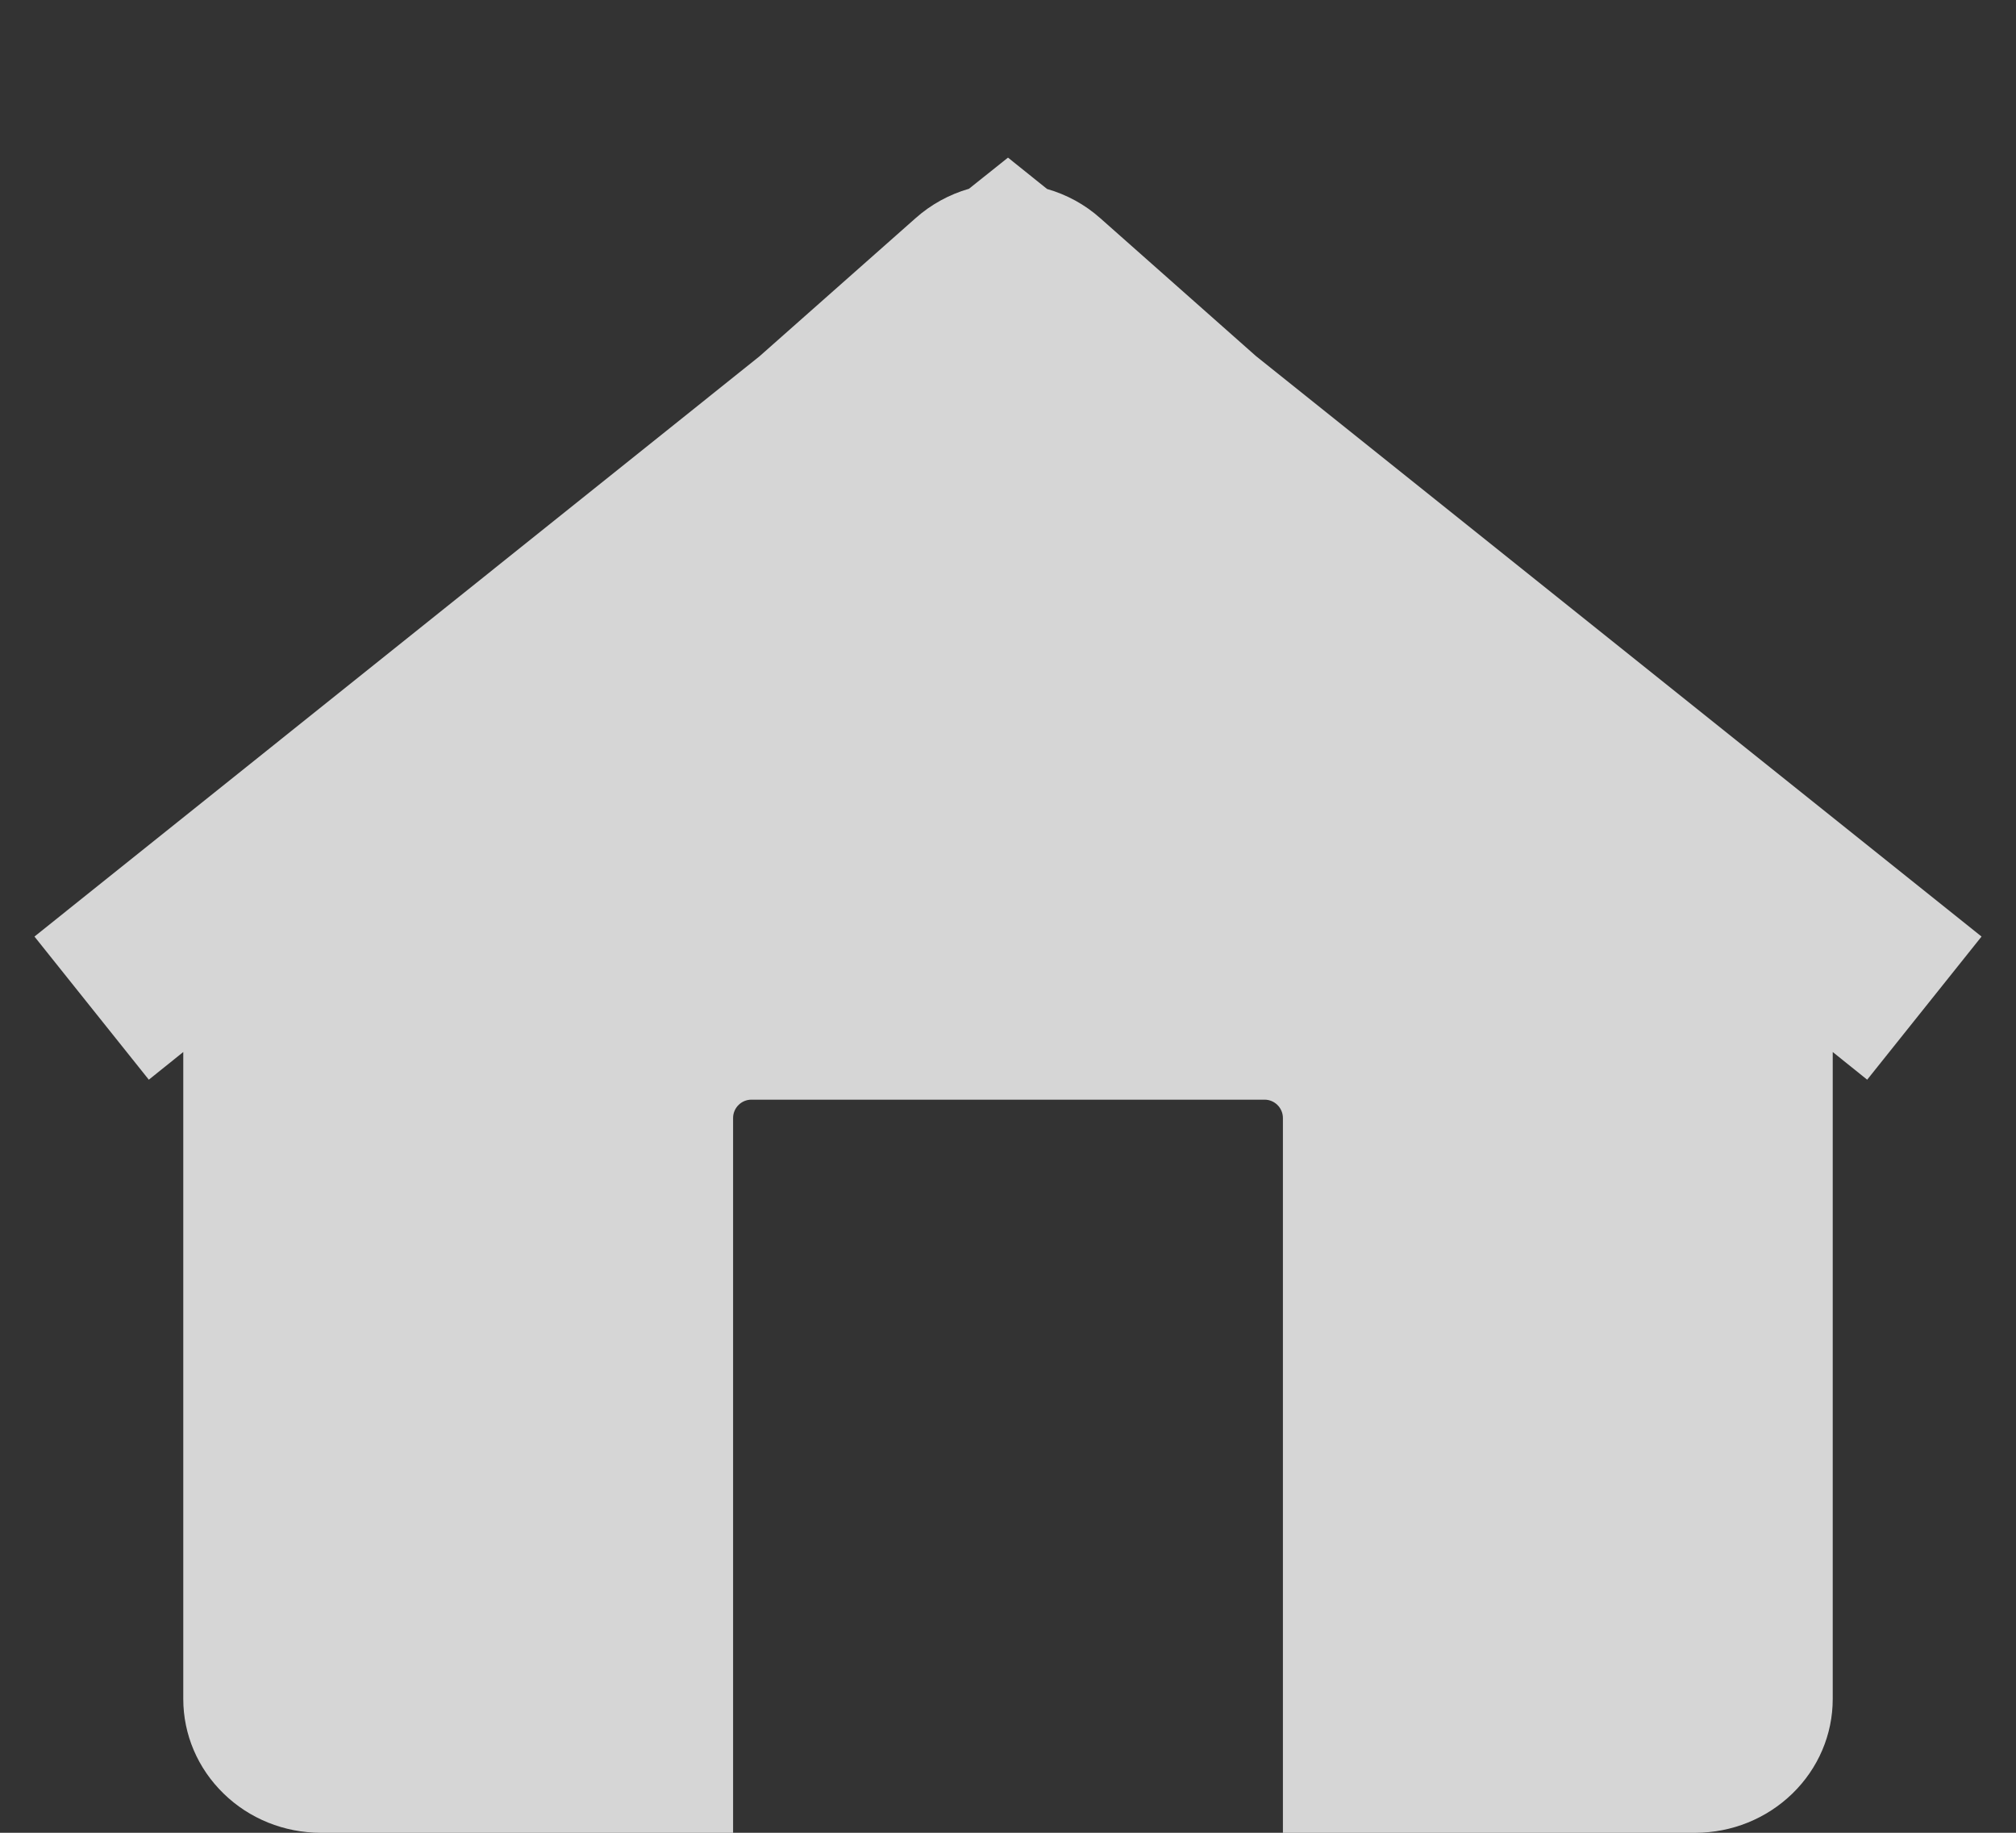 <svg width="11" height="10" viewBox="0 0 11 10" fill="none" xmlns="http://www.w3.org/2000/svg">
<rect x="0" y="0" width="11" height="10" fill="#333333" stroke="none"/>
<path fill-rule="evenodd" clip-rule="evenodd" d="M5.5 0.86L5.713 1.031C5.821 1.062 5.92 1.116 6.004 1.191L6.852 1.942L10.812 5.11L10.188 5.891L10 5.74V9.27C10 9.464 9.921 9.649 9.78 9.786C9.639 9.923 9.449 10 9.25 10H7V6.1C7 6.045 6.955 6 6.9 6H4.1C4.045 6 4 6.045 4 6.1V10H1.75C1.551 10 1.36 9.923 1.22 9.786C1.079 9.649 1 9.464 1 9.27V5.74L0.812 5.891L0.188 5.11L4.143 1.945L4.995 1.191C5.079 1.116 5.179 1.061 5.287 1.03L5.5 0.86Z" fill="white" fill-opacity="0.8"/>
</svg>
